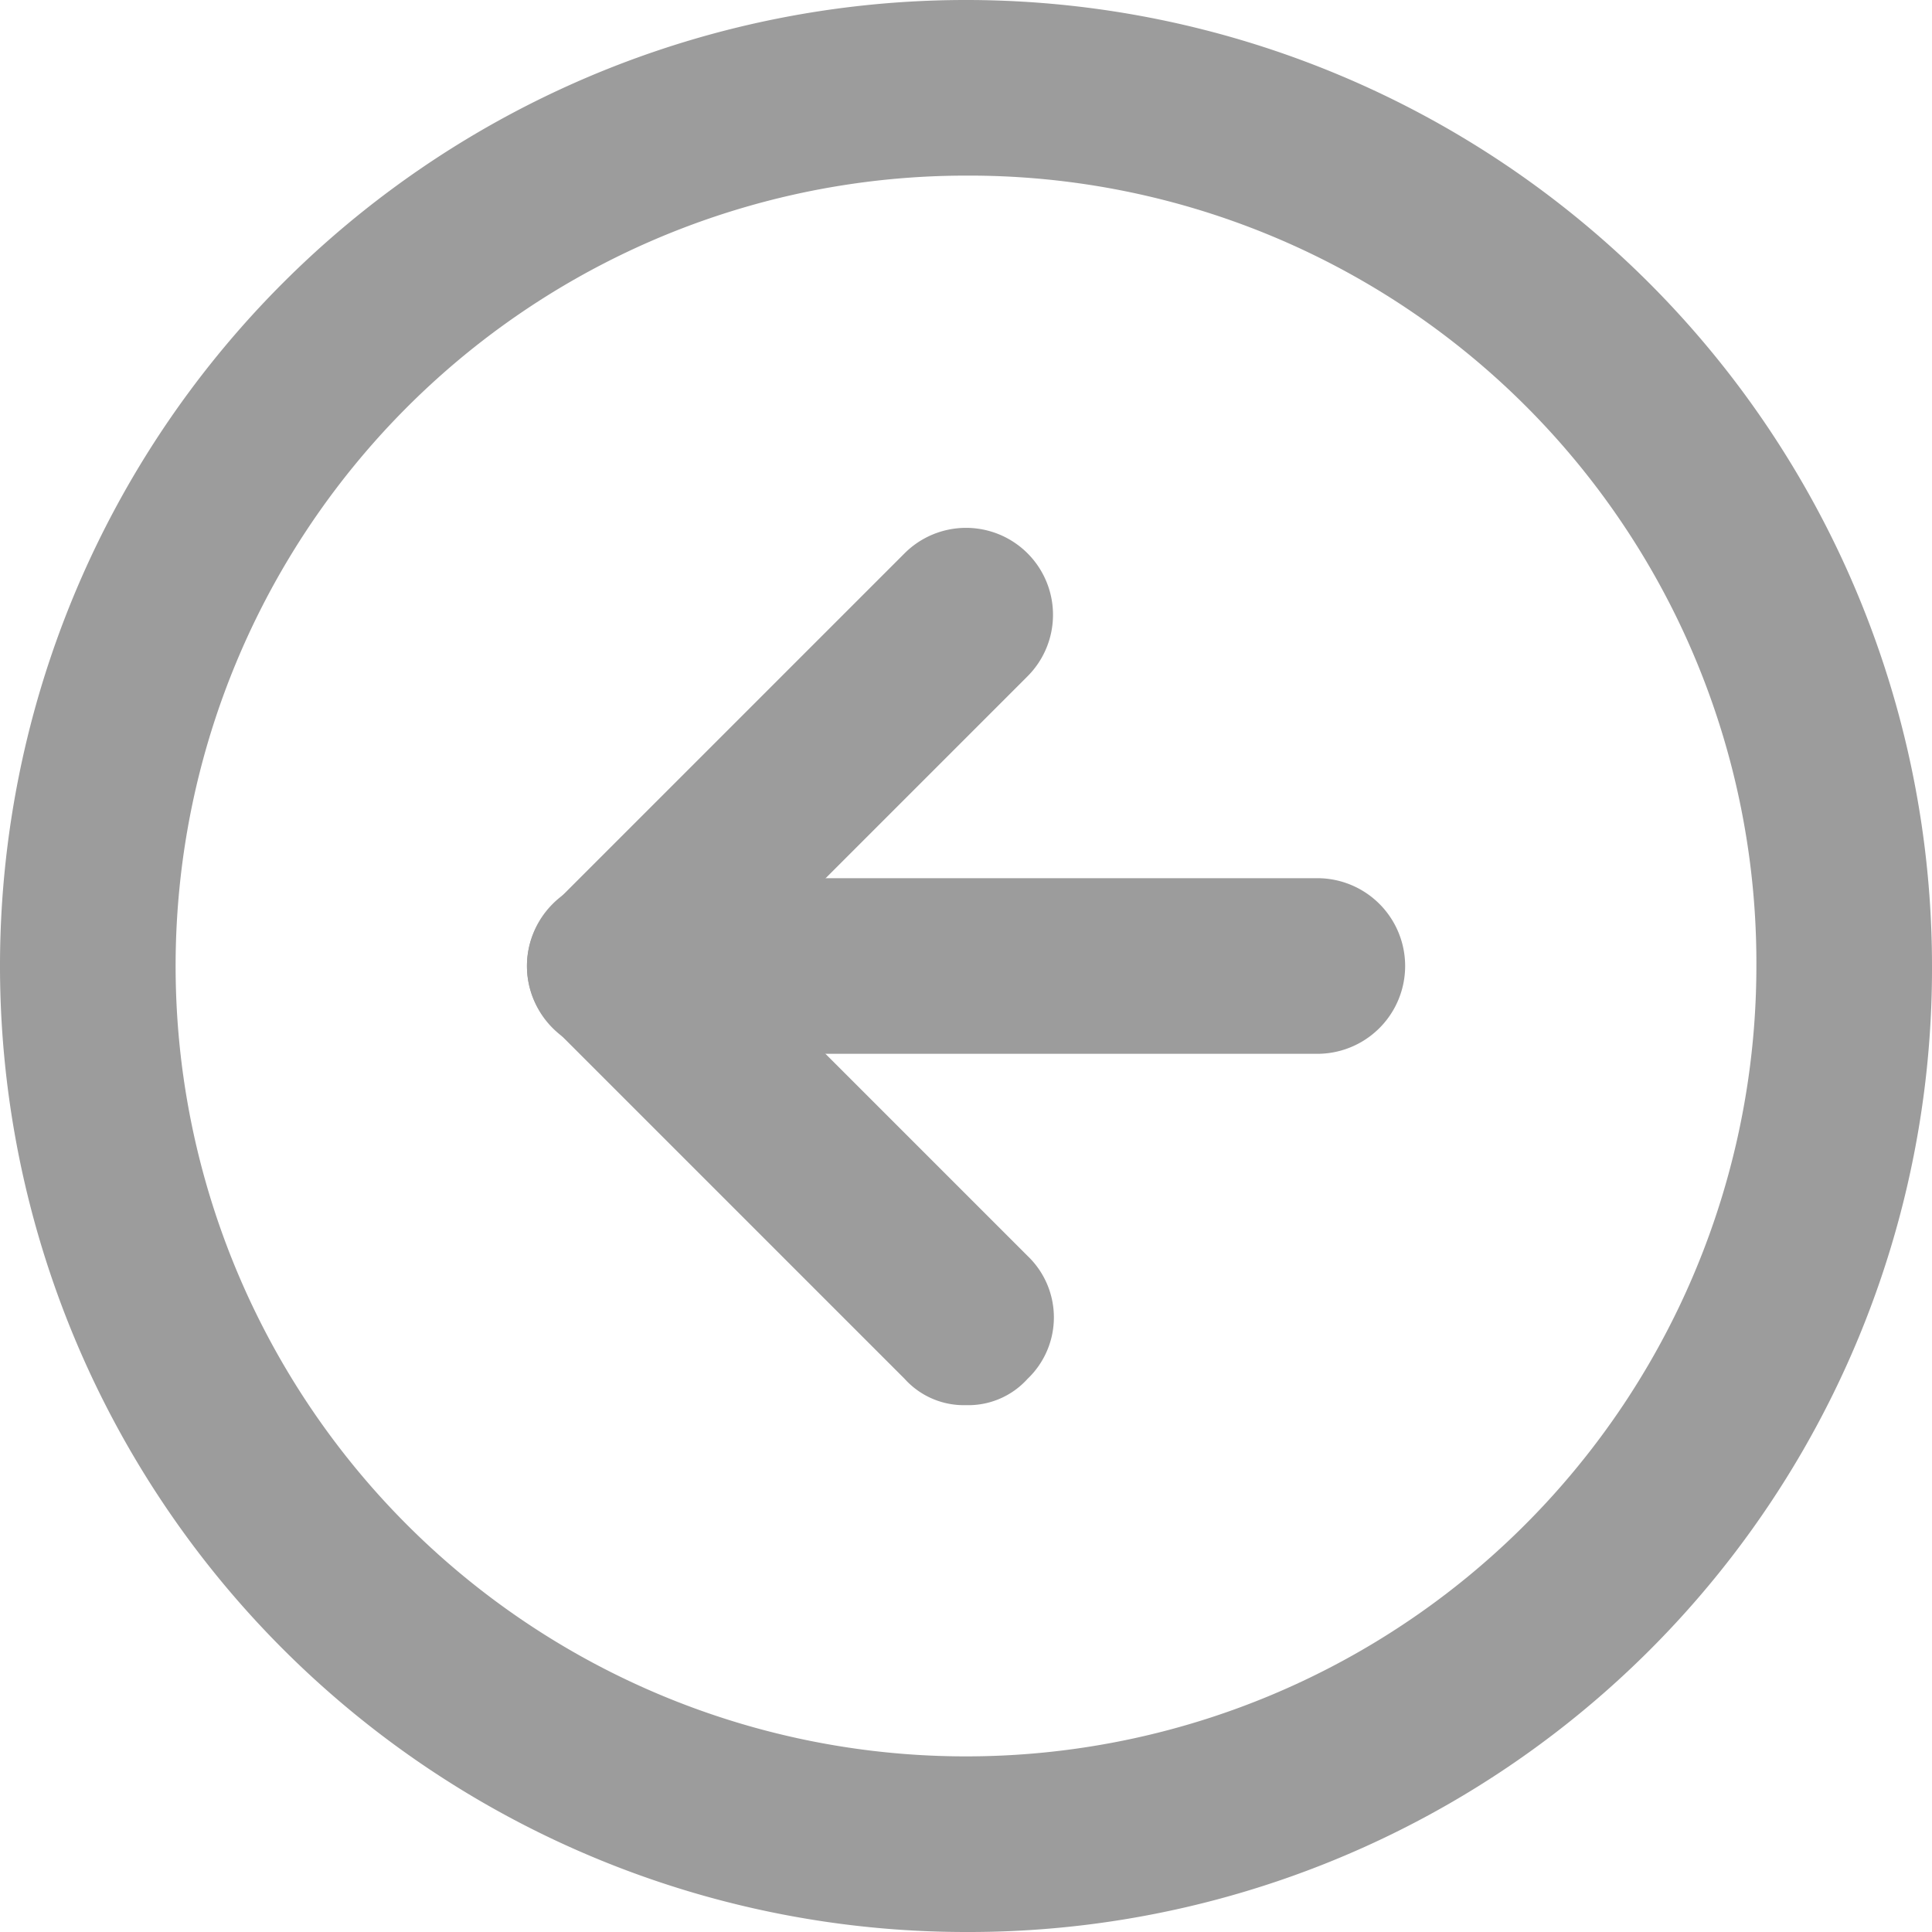 <svg id="Back" xmlns="http://www.w3.org/2000/svg" width="20" height="20" viewBox="0 0 20 20">
  <g id="Group_2318" data-name="Group 2318" transform="translate(-85 -100)" opacity="0.5">
    <g id="arrow-left-circle" transform="translate(83.5 98.5)">
      <path id="Path_4362" data-name="Path 4362" d="M11.5,21.5a10,10,0,1,1,10-10A9.971,9.971,0,0,1,11.5,21.5Zm0-18.182A8.182,8.182,0,1,0,19.682,11.5,8.148,8.148,0,0,0,11.5,3.318Z" fill="#393939"/>
      <path id="Path_4363" data-name="Path 4363" d="M15.045,19.591a.825.825,0,0,1-.636-.273l-3.636-3.636a.879.879,0,0,1,0-1.273l3.636-3.636a.9.9,0,0,1,1.273,1.273l-3,3,3,3a.879.879,0,0,1,0,1.273A.825.825,0,0,1,15.045,19.591Z" transform="translate(-3.545 -3.545)" fill="#393939"/>
      <path id="Path_4364" data-name="Path 4364" d="M18.682,18.318H11.409a.909.909,0,1,1,0-1.818h7.273a.909.909,0,1,1,0,1.818Z" transform="translate(-3.545 -5.909)" fill="#393939"/>
    </g>
  </g>
</svg>
